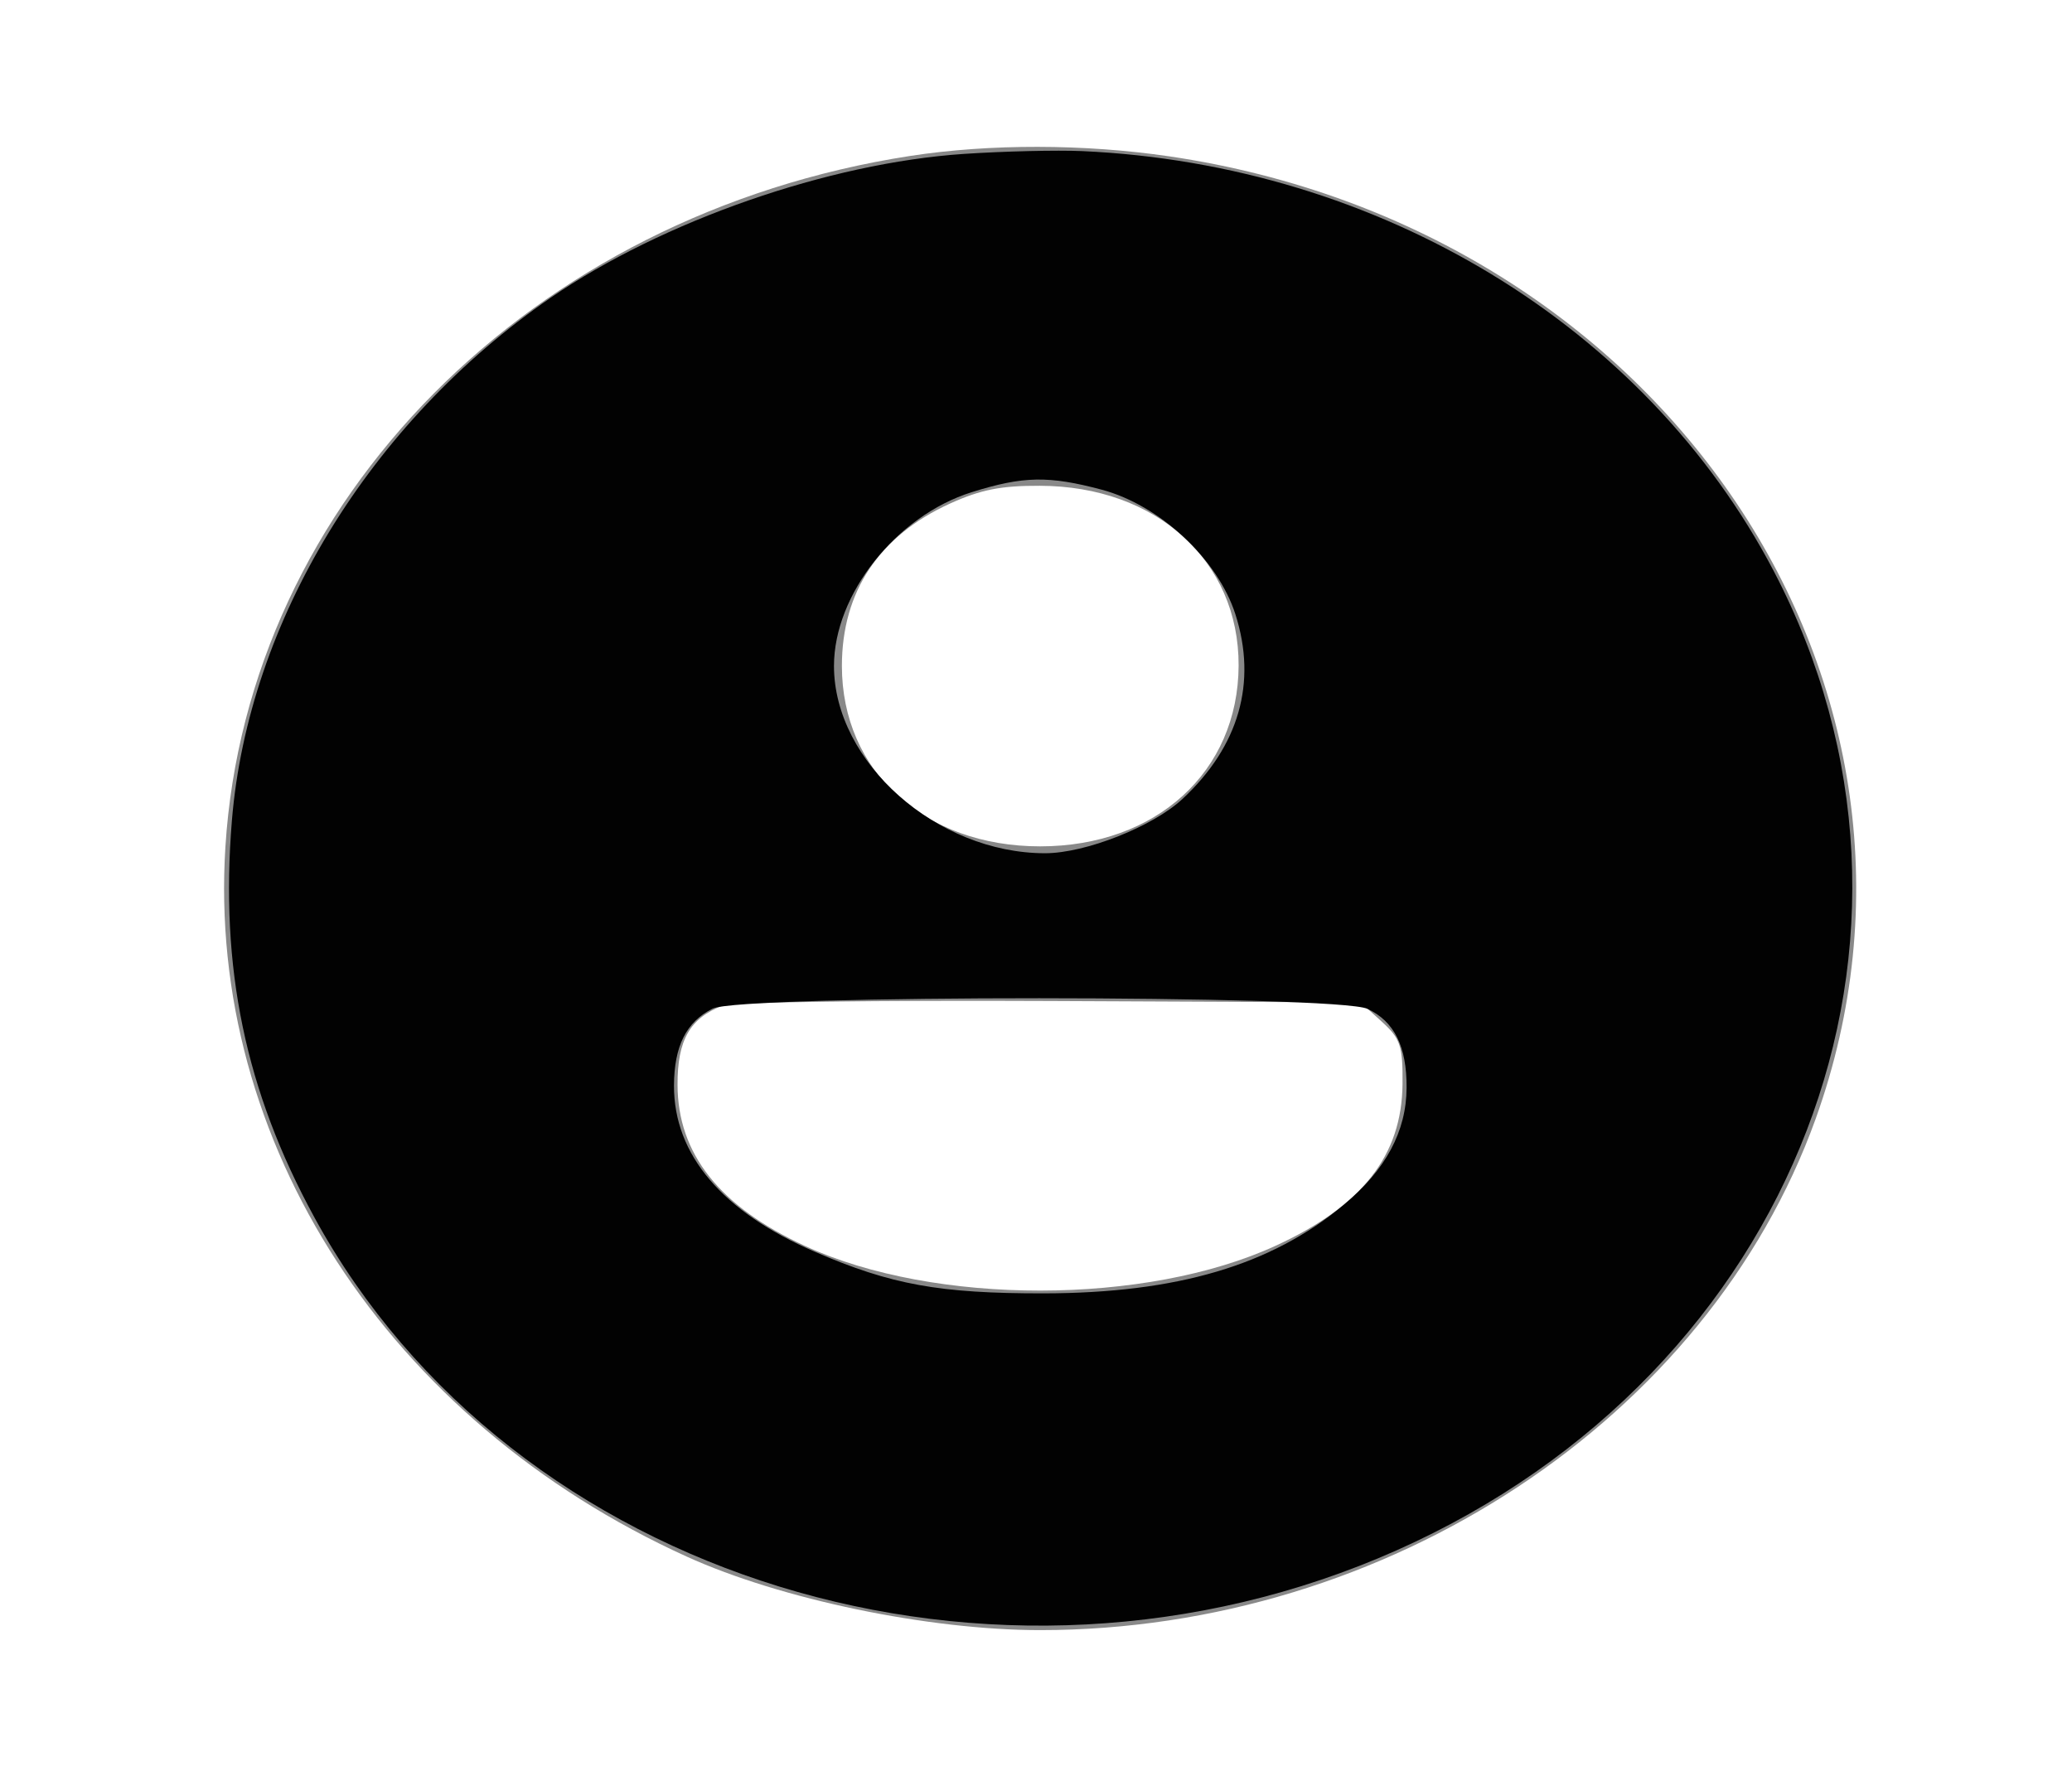 <svg width="28" height="24" viewBox="0 0 28 24" fill="none" xmlns="http://www.w3.org/2000/svg">
<path fill-rule="evenodd" clip-rule="evenodd" d="M12.302 2.107C7.176 2.897 3.341 6.765 3.046 11.444C2.794 15.437 5.239 19.2 9.279 21.036C10.551 21.614 12.55 22.03 14.056 22.03C18.749 22.03 23.078 19.176 24.535 15.123C26.636 9.277 22.488 3.098 15.802 2.113C14.655 1.944 13.376 1.942 12.302 2.107ZM12.841 6.804C11.882 7.238 11.377 7.995 11.377 9C11.377 10.426 12.489 11.438 14.056 11.438C15.625 11.438 16.732 10.429 16.738 8.995C16.743 7.578 15.628 6.569 14.051 6.565C13.528 6.563 13.254 6.617 12.841 6.804ZM9.773 13.587C9.324 13.758 9.154 14.052 9.156 14.66C9.158 15.593 9.723 16.306 10.882 16.84C12.629 17.644 15.489 17.642 17.242 16.834C18.41 16.297 18.944 15.615 18.953 14.651C18.958 14.135 18.926 14.037 18.673 13.807L18.387 13.547L14.183 13.528C11.871 13.517 9.887 13.544 9.773 13.587Z" fill="black" fill-opacity="0.463"/>
<path fill-rule="evenodd" clip-rule="evenodd" d="M13.024 2.08C11.201 2.202 8.948 2.987 7.441 4.024C4.995 5.709 3.356 8.397 3.134 11.086C2.97 13.079 3.315 14.741 4.249 16.453C6.919 21.349 13.457 23.36 18.873 20.952C24.275 18.549 26.547 12.646 23.968 7.715C22.236 4.405 18.644 2.224 14.624 2.042C14.284 2.027 13.564 2.044 13.024 2.08ZM13.13 6.652C12.11 6.972 11.27 8.033 11.27 9C11.27 10.3 12.657 11.531 14.123 11.531C14.668 11.531 15.579 11.171 15.98 10.797C16.744 10.084 16.99 9.225 16.695 8.303C16.456 7.556 15.675 6.828 14.889 6.618C14.171 6.427 13.828 6.433 13.13 6.652ZM9.63 13.631C9.274 13.81 9.11 14.137 9.108 14.672C9.106 15.605 9.759 16.376 11.012 16.917C12.042 17.362 12.695 17.481 14.108 17.479C15.904 17.476 17.18 17.099 18.159 16.282C18.727 15.809 19.005 15.29 19.008 14.7C19.011 14.144 18.843 13.804 18.479 13.634C18.076 13.444 10.005 13.442 9.63 13.631Z" fill="black" fill-opacity="0.985"/>
</svg>
